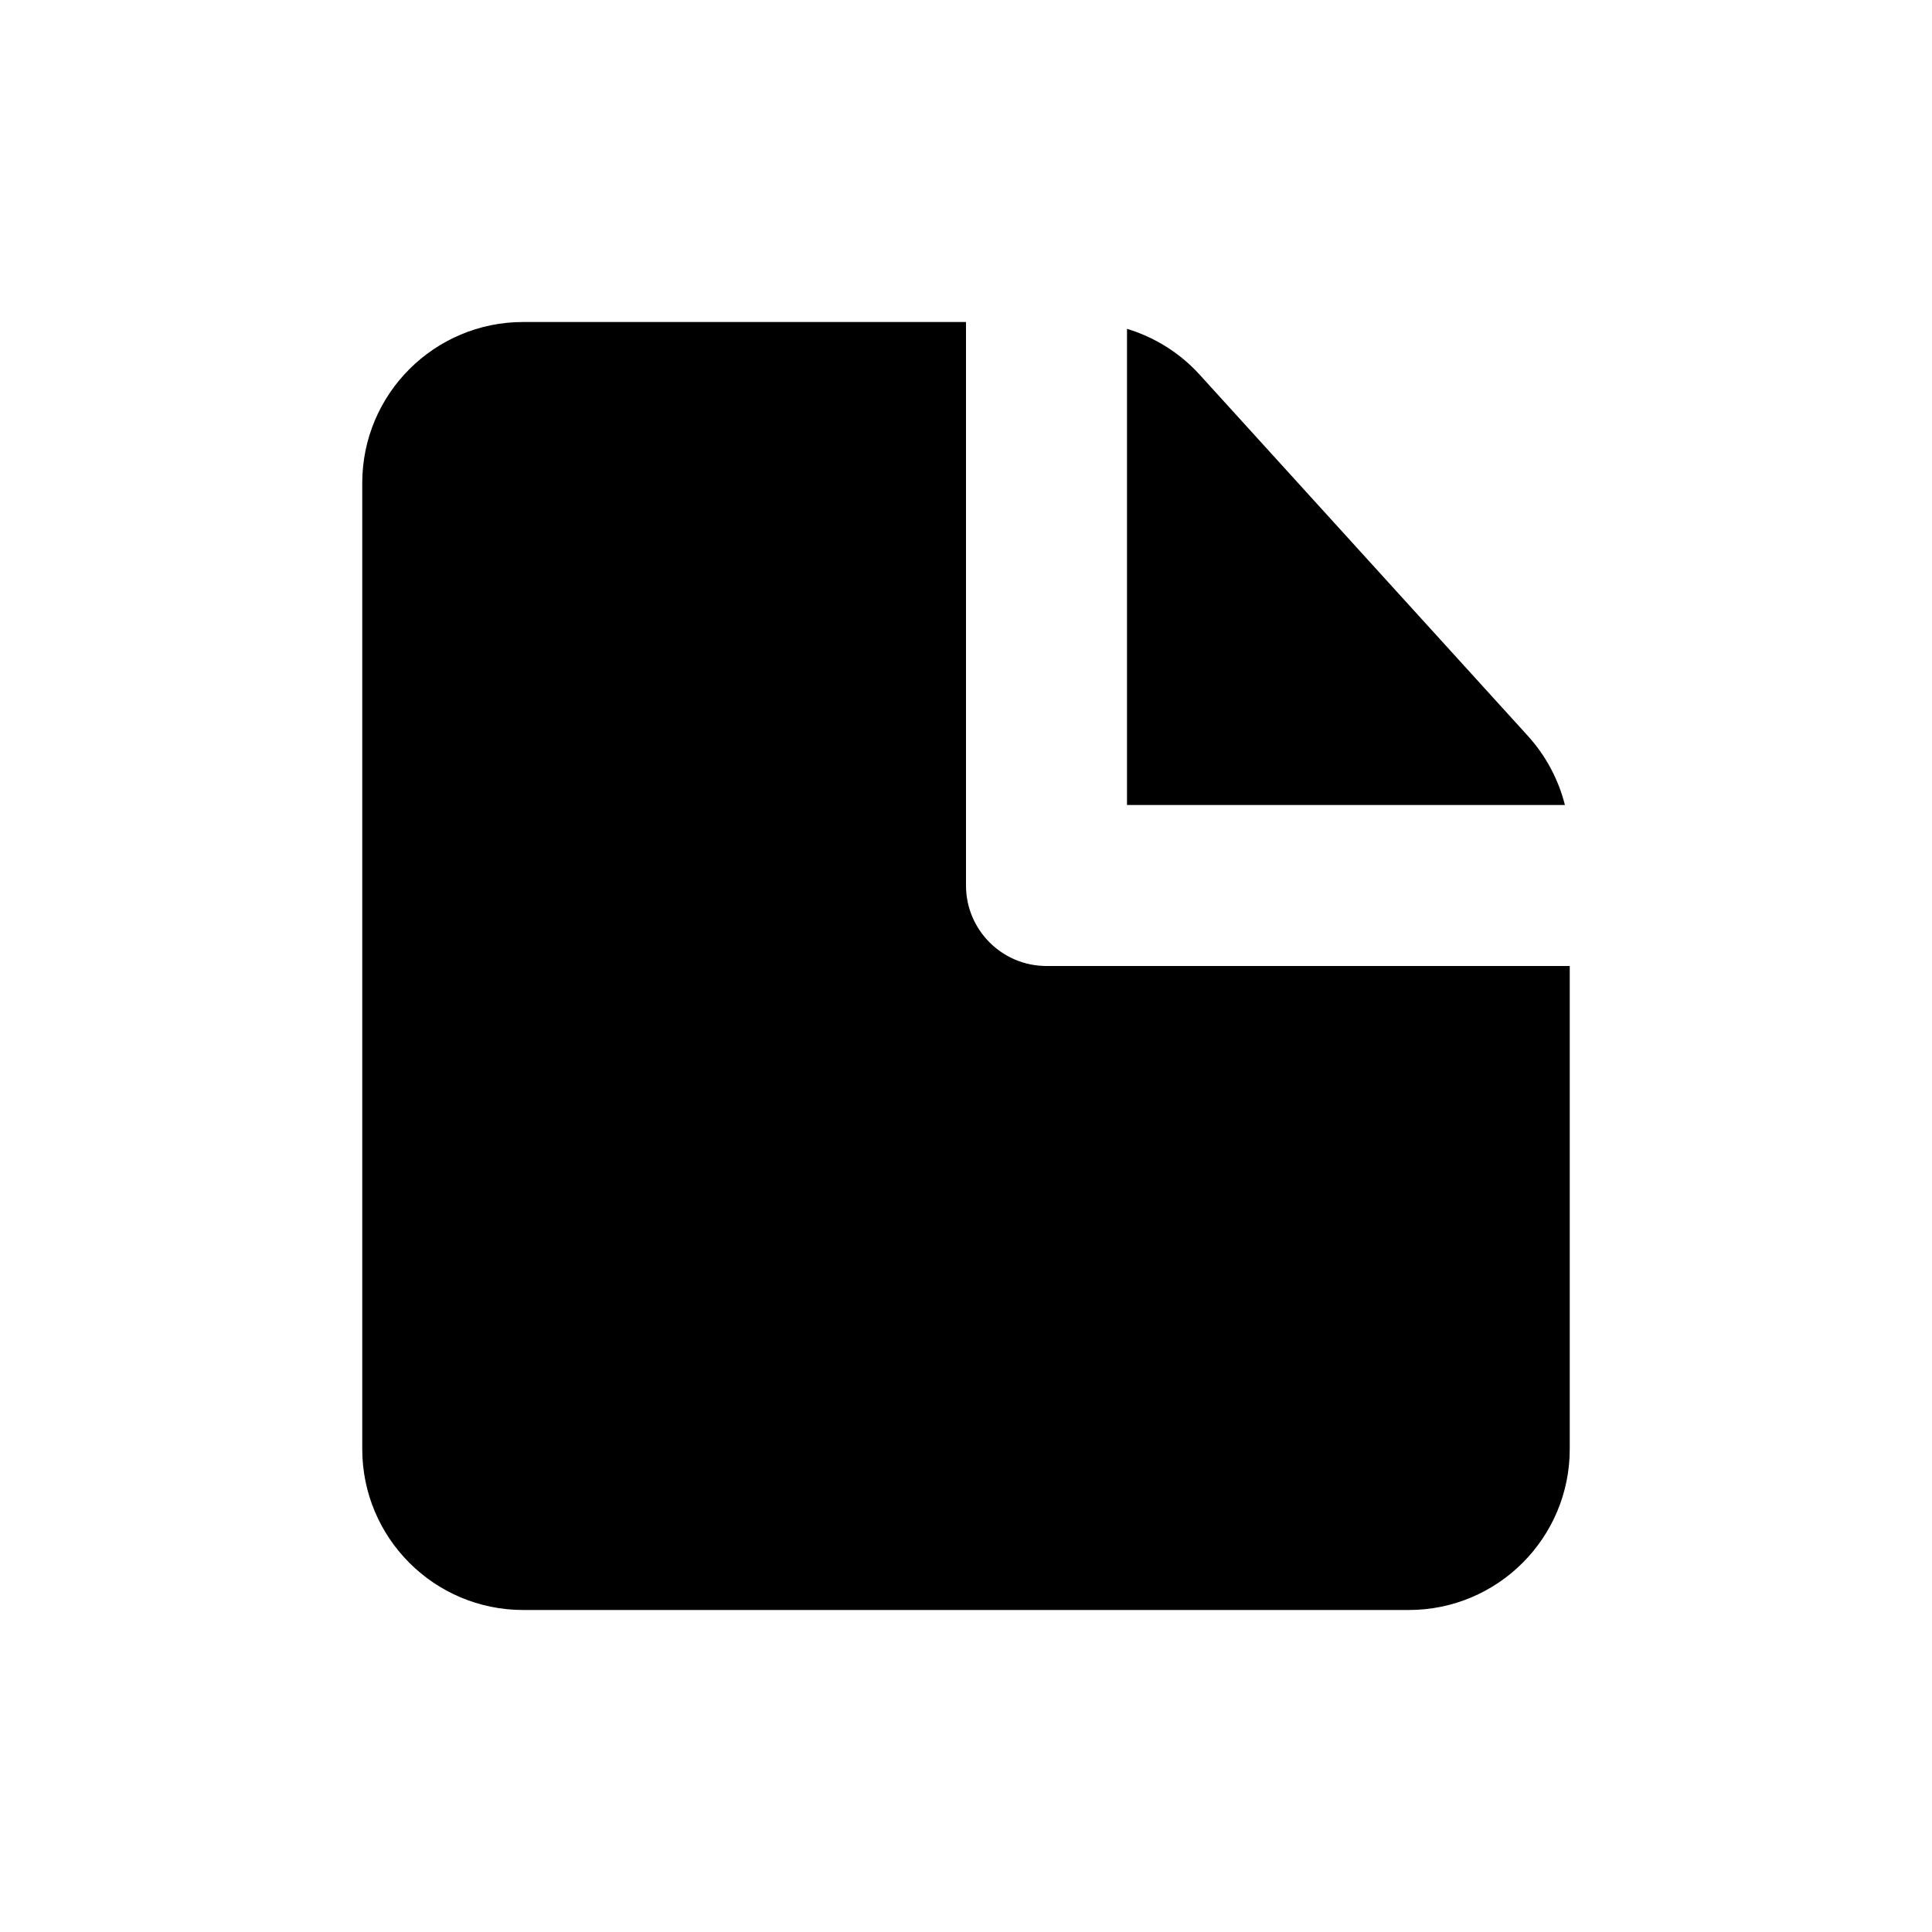 <svg width="24" height="24" viewBox="0 0 24 24" fill="none" xmlns="http://www.w3.org/2000/svg">
  <path
    d="M12 4H6.5C5.395 4 4.5 4.895 4.5 6V18C4.5 19.105 5.395 20 6.5 20H17.5C18.605 20 19.5 19.105 19.5 18V12H13C12.448 12 12 11.552 12 11V4Z"
    fill="currentColor" />
  <path
    d="M19.44 10C19.36 9.683 19.203 9.388 18.98 9.142L14.903 4.655C14.657 4.384 14.344 4.189 14 4.085V10H19.44Z"
    fill="currentColor" />
</svg>